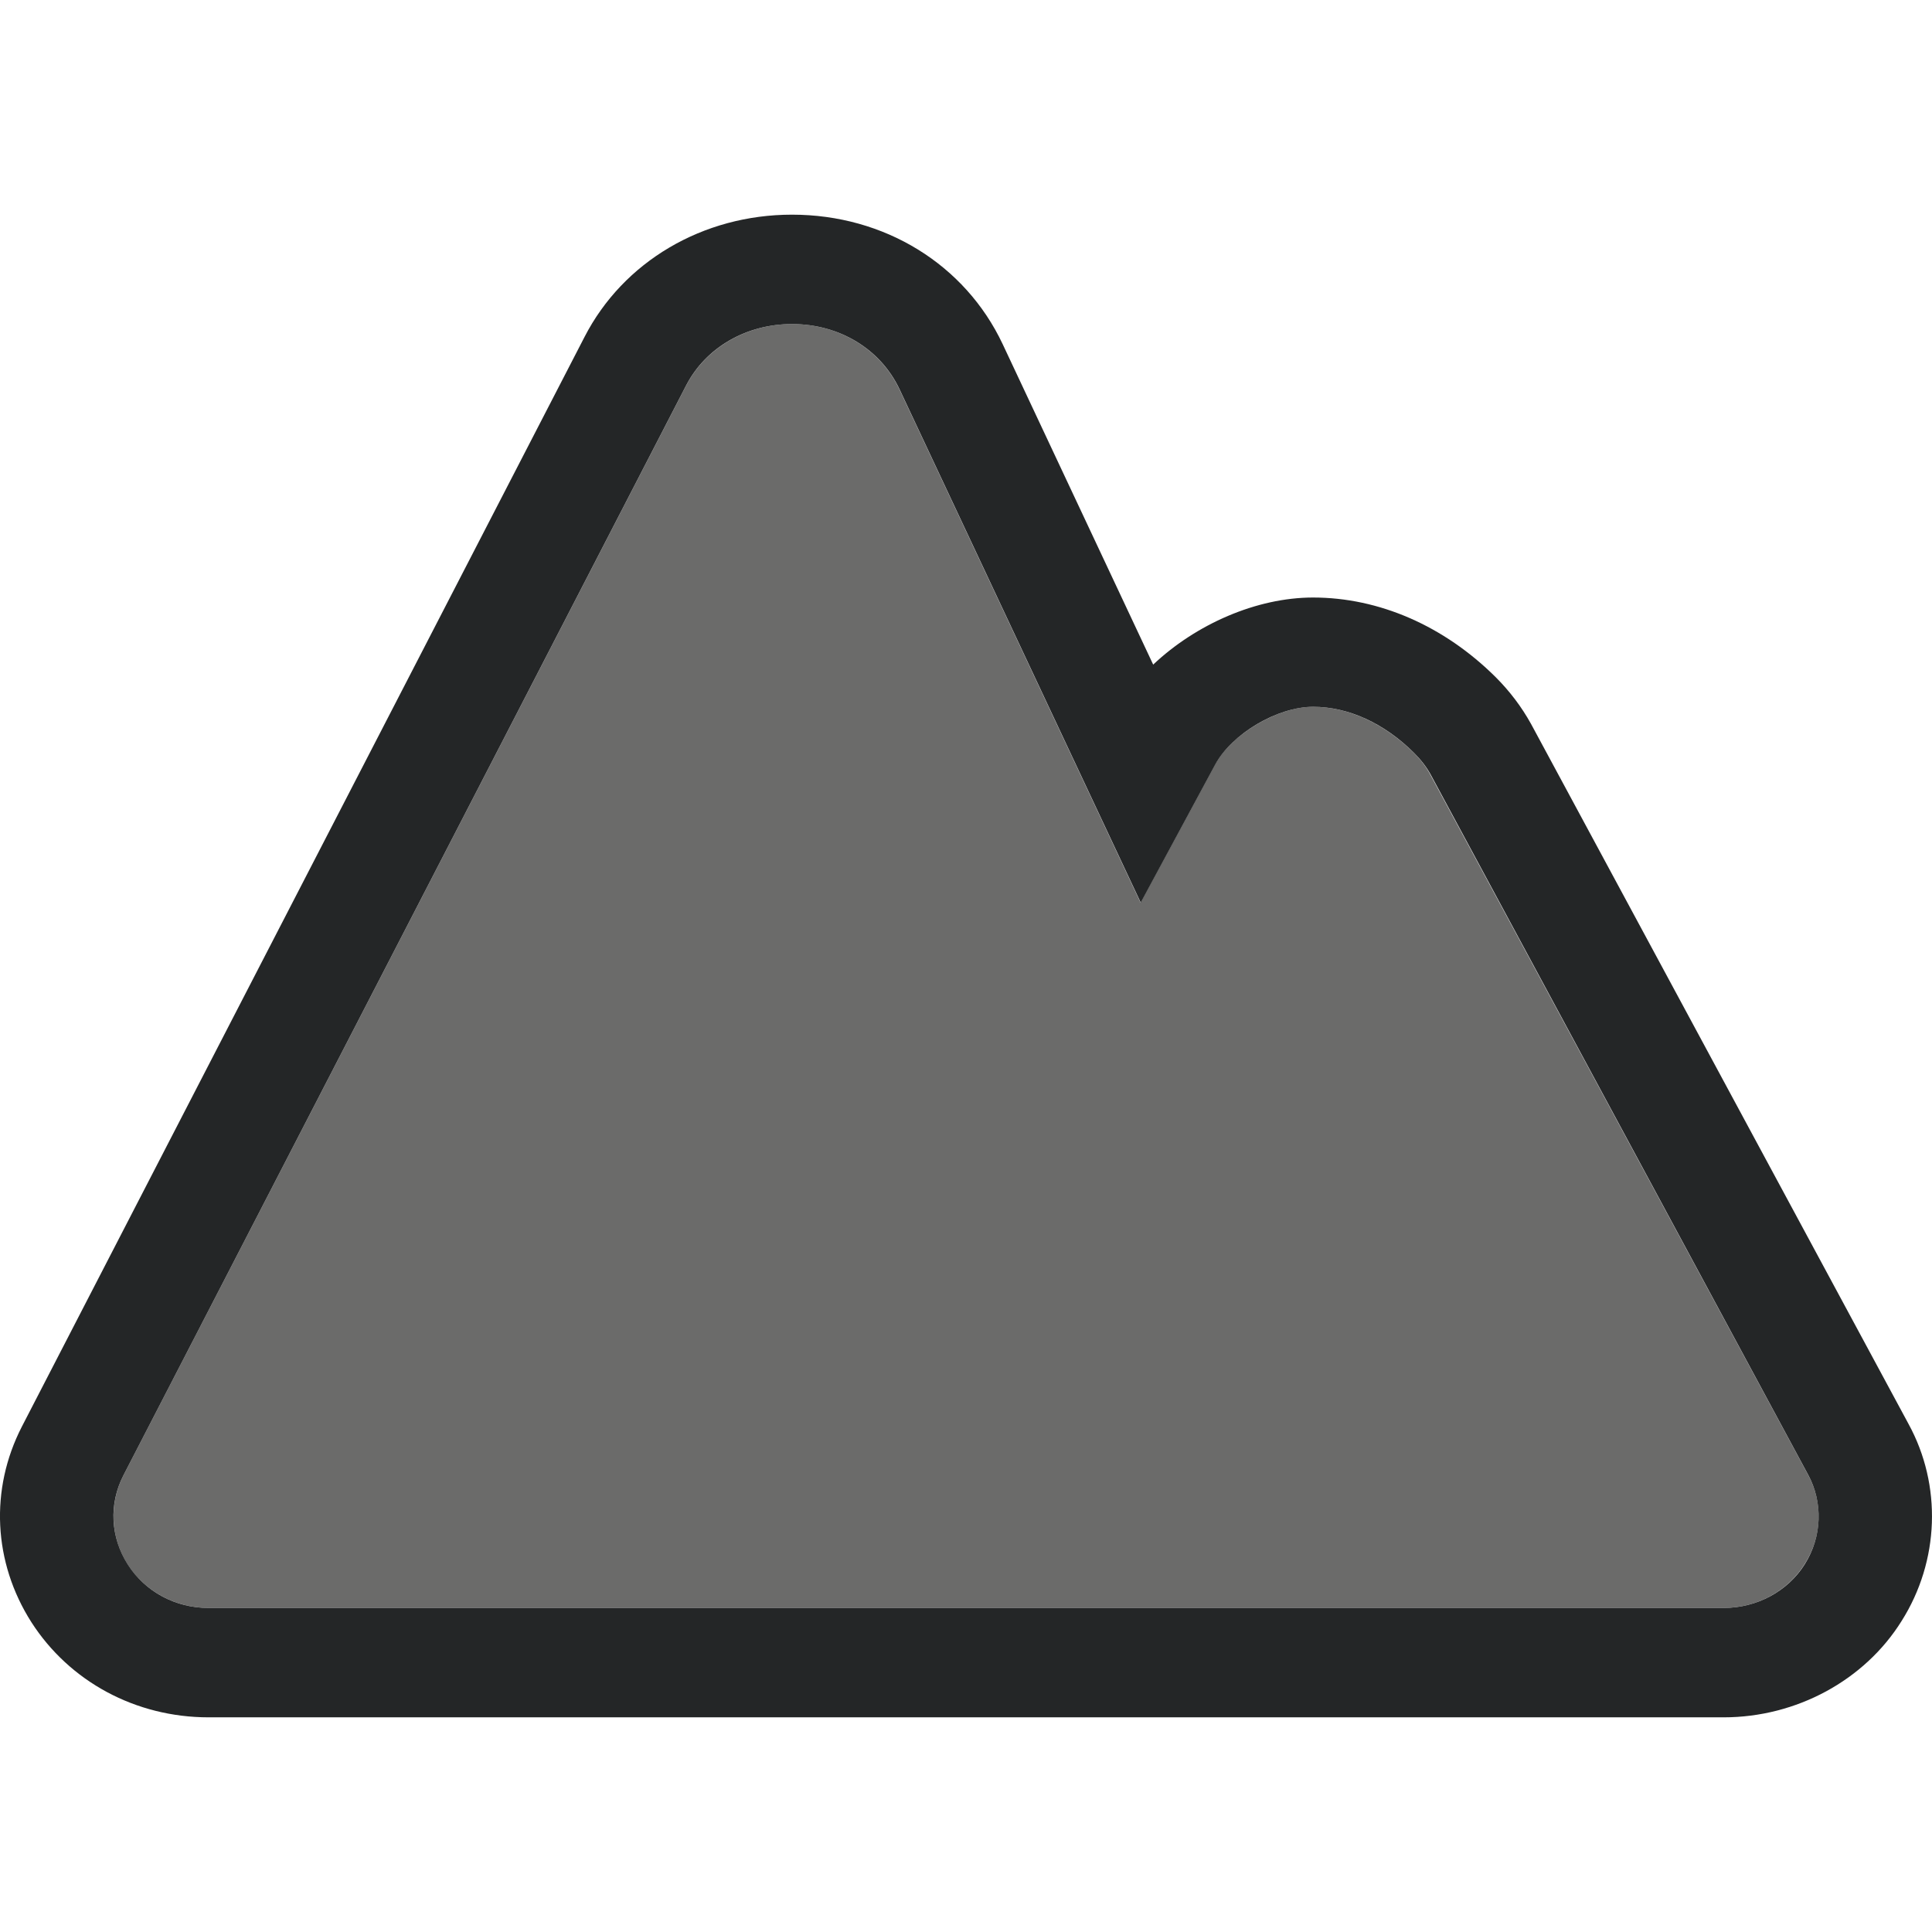 <?xml version="1.0" encoding="utf-8"?>
<!-- Generator: Adobe Illustrator 16.2.0, SVG Export Plug-In . SVG Version: 6.00 Build 0)  -->
<!DOCTYPE svg PUBLIC "-//W3C//DTD SVG 1.1//EN" "http://www.w3.org/Graphics/SVG/1.1/DTD/svg11.dtd">
<svg version="1.1" id="Layer_1" xmlns="http://www.w3.org/2000/svg" xmlns:xlink="http://www.w3.org/1999/xlink" x="0px" y="0px"
	 width="18px" height="18px" viewBox="0 0 18 18" enable-background="new 0 0 18 18" xml:space="preserve">
<g>
	<path fill="#6B6B6A" d="M16.815,14.57c-0.159,0.256-0.448,0.411-0.757,0.411H1.943c-0.306,0-0.591-0.152-0.753-0.404
		c-0.161-0.252-0.176-0.566-0.04-0.832L6.392,3.593c0.181-0.351,0.56-0.574,0.987-0.574c0.44,0,0.824,0.233,1.001,0.609l2.246,4.781
		l0.694-1.285c0.151-0.282,0.582-0.539,0.912-0.539c0.329,0,0.664,0.154,0.945,0.433c0.06,0.061,0.111,0.127,0.15,0.201l3.515,6.515
		C16.989,13.998,16.976,14.316,16.815,14.57z"/>
	<path fill="#242627" d="M16.059,16H1.943c-0.678,0-1.295-0.332-1.651-0.887c-0.355-0.557-0.389-1.237-0.088-1.822L5.446,3.139
		C5.807,2.437,6.548,2,7.379,2c0.86,0,1.612,0.462,1.963,1.207l1.402,2.985c0.398-0.376,0.963-0.625,1.489-0.625
		c0.616,0,1.221,0.264,1.702,0.742c0.132,0.132,0.242,0.278,0.329,0.435l3.517,6.522c0.313,0.572,0.289,1.277-0.064,1.836
		C17.372,15.656,16.735,16,16.059,16z M7.379,3.019c-0.427,0-0.805,0.22-0.987,0.573L1.15,13.745
		c-0.137,0.267-0.122,0.577,0.041,0.832c0.162,0.253,0.444,0.404,0.752,0.404h14.116c0.309,0,0.598-0.155,0.756-0.408
		c0.161-0.256,0.172-0.576,0.029-0.837l-3.515-6.52c-0.039-0.071-0.091-0.138-0.153-0.2c-0.279-0.278-0.614-0.431-0.942-0.431
		c-0.332,0-0.757,0.251-0.912,0.538l-0.694,1.286L8.381,3.627C8.204,3.252,7.821,3.019,7.379,3.019z"/>
</g>
</svg>

